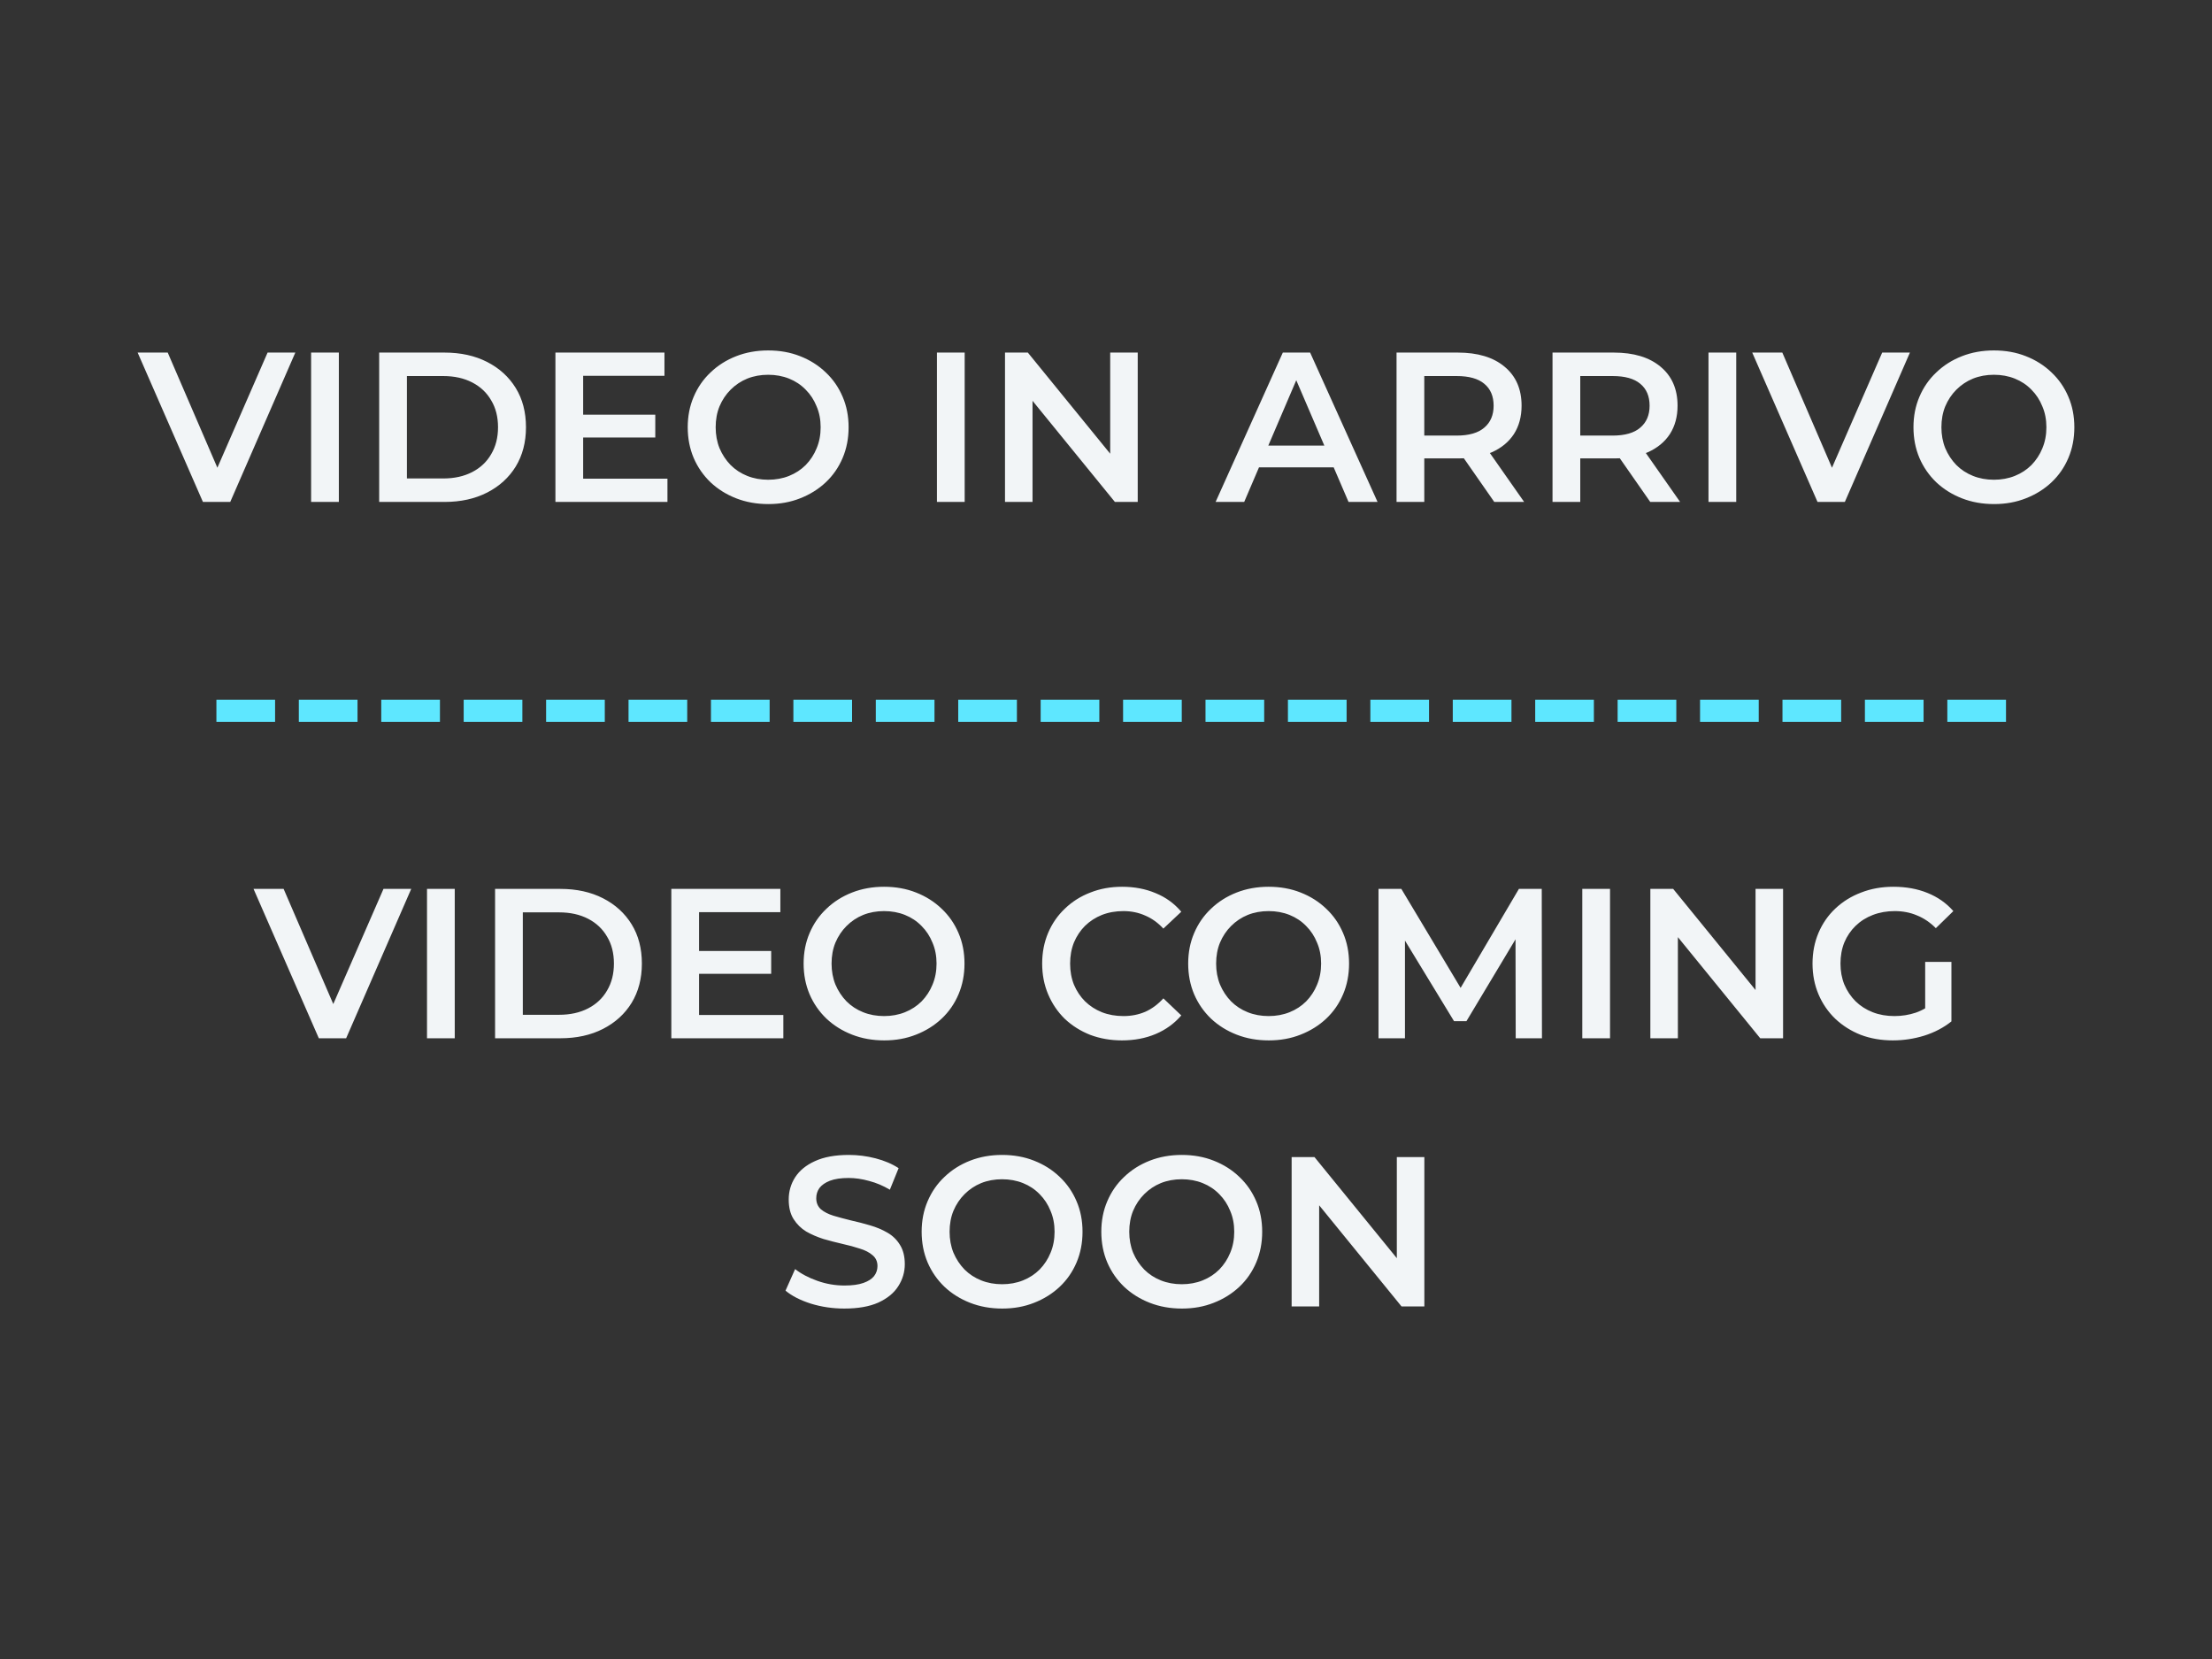<?xml version="1.0" encoding="UTF-8" standalone="no"?>
<!-- Created with Inkscape (http://www.inkscape.org/) -->

<svg
   width="2560mm"
   height="1920mm"
   viewBox="0 0 2560 1920"
   version="1.1"
   id="svg1"
   inkscape:version="1.4.2 (f4327f4, 2025-05-13)"
   sodipodi:docname="videoinarrivo.svg"
   xmlns:inkscape="http://www.inkscape.org/namespaces/inkscape"
   xmlns:sodipodi="http://sodipodi.sourceforge.net/DTD/sodipodi-0.dtd"
   xmlns="http://www.w3.org/2000/svg"
   xmlns:svg="http://www.w3.org/2000/svg">
  <rect x="0" y="0" width="2560" height="1920" fill="#333333" stroke="none"/>
  <sodipodi:namedview
     id="namedview1"
     pagecolor="#000000"
     bordercolor="#000000"
     borderopacity="0.25"
     inkscape:showpageshadow="2"
     inkscape:pageopacity="0.0"
     inkscape:pagecheckerboard="0"
     inkscape:deskcolor="#d1d1d1"
     inkscape:document-units="mm"
     inkscape:zoom="0.040923559"
     inkscape:cx="8796.8889"
     inkscape:cy="1600.5451"
     inkscape:window-width="1920"
     inkscape:window-height="974"
     inkscape:window-x="-11"
     inkscape:window-y="-11"
     inkscape:window-maximized="1"
     inkscape:current-layer="layer1" />
  <defs
     id="defs1">
    <rect
       x="777.542"
       y="1226.789"
       width="7792.703"
       height="2142.561"
       id="rect1" />
  </defs>
  <g
     inkscape:label="Livello 1"
     inkscape:groupmode="layer"
     id="layer1">
    <g
       id="text2"
       style="font-size:246.944px;fill:#ffffff;stroke-width:0.265"
       aria-label="VIDEO IN ARRIVO&#10;----------------------&#10;VIDEO COMING&#10;SOON">
      <path
         style="font-weight:600;font-family:Montserrat;-inkscape-font-specification:'Montserrat Semi-Bold';text-align:center;text-anchor:middle;fill:#f2f5f7"
         d="m 234.857,580.905 -75.565,-172.861 h 34.819 l 67.416,156.316 h -20.002 l 68.157,-156.316 h 32.103 l -75.318,172.861 z m 125.201,0 v -172.861 h 32.103 v 172.861 z m 78.775,0 v -172.861 h 75.565 q 28.152,0 49.389,10.866 21.237,10.866 33.09,30.127 11.853,19.262 11.853,45.438 0,25.929 -11.853,45.438 -11.853,19.262 -33.09,30.127 -21.237,10.866 -49.389,10.866 z m 32.103,-27.164 h 41.98 q 19.262,0 33.584,-7.408 14.323,-7.408 21.978,-20.743 7.902,-13.335 7.902,-31.115 0,-18.027 -7.902,-31.115 -7.655,-13.335 -21.978,-20.743 -14.323,-7.408 -33.584,-7.408 h -41.98 z m 171.873,27.164 v -172.861 h 126.188 v 26.917 h -94.086 v 119.027 h 97.543 v 26.917 z m 29.633,-74.577 v -26.423 h 85.937 v 26.423 z m 216.817,77.047 q -20.249,0 -37.289,-6.667 -17.039,-6.667 -29.633,-18.521 -12.594,-12.1 -19.509,-28.152 -6.914,-16.298 -6.914,-35.56 0,-19.262 6.914,-35.313 6.914,-16.298 19.509,-28.152 12.594,-12.1 29.633,-18.768 17.039,-6.667 37.042,-6.667 20.249,0 37.042,6.667 17.039,6.667 29.633,18.768 12.594,11.853 19.509,28.152 6.914,16.051 6.914,35.313 0,19.262 -6.914,35.56 -6.914,16.298 -19.509,28.152 -12.594,11.853 -29.633,18.521 -16.792,6.667 -36.795,6.667 z m -0.247,-28.152 q 13.088,0 24.201,-4.445 11.112,-4.445 19.262,-12.594 8.149,-8.396 12.594,-19.262 4.692,-11.112 4.692,-24.447 0,-13.335 -4.692,-24.201 -4.445,-11.112 -12.594,-19.262 -8.149,-8.396 -19.262,-12.841 -11.112,-4.445 -24.201,-4.445 -13.088,0 -24.201,4.445 -10.866,4.445 -19.262,12.841 -8.149,8.149 -12.841,19.262 -4.445,10.866 -4.445,24.201 0,13.088 4.445,24.201 4.692,11.112 12.841,19.509 8.149,8.149 19.262,12.594 11.112,4.445 24.201,4.445 z m 195.333,25.682 v -172.861 h 32.103 v 172.861 z m 78.775,0 v -172.861 h 26.423 l 108.408,133.103 h -13.088 V 408.044 h 31.856 v 172.861 h -26.423 L 1181.888,447.802 h 13.088 v 133.103 z m 243.733,0 77.787,-172.861 h 31.609 l 78.034,172.861 h -33.584 l -66.922,-155.822 h 12.841 l -66.675,155.822 z m 35.807,-40.005 8.643,-25.188 h 93.345 l 8.643,25.188 z m 173.602,40.005 v -172.861 h 70.873 q 34.572,0 54.081,16.298 19.756,16.298 19.756,45.191 0,19.015 -8.89,32.844 -8.89,13.582 -25.435,20.99 -16.298,7.161 -39.264,7.161 h -53.34 l 14.323,-14.57 v 64.946 z m 113.1,0 -43.709,-62.724 h 34.325 l 43.956,62.724 z m -80.998,-61.489 -14.323,-15.311 h 51.858 q 21.237,0 31.856,-9.137 10.866,-9.137 10.866,-25.435 0,-16.545 -10.866,-25.435 -10.619,-8.89 -31.856,-8.89 h -51.858 l 14.323,-15.804 z m 148.413,61.489 v -172.861 h 70.873 q 34.572,0 54.081,16.298 19.756,16.298 19.756,45.191 0,19.015 -8.89,32.844 -8.89,13.582 -25.435,20.99 -16.298,7.161 -39.264,7.161 h -53.34 l 14.323,-14.57 v 64.946 z m 113.1,0 -43.709,-62.724 h 34.325 l 43.956,62.724 z m -80.998,-61.489 -14.323,-15.311 h 51.858 q 21.237,0 31.856,-9.137 10.866,-9.137 10.866,-25.435 0,-16.545 -10.866,-25.435 -10.619,-8.89 -31.856,-8.89 h -51.858 l 14.323,-15.804 z m 148.413,61.489 v -172.861 h 32.103 v 172.861 z m 126.189,0 -75.565,-172.861 h 34.819 l 67.416,156.316 h -20.002 l 68.156,-156.316 h 32.103 l -75.318,172.861 z m 204.373,2.469 q -20.249,0 -37.288,-6.667 -17.039,-6.667 -29.633,-18.521 -12.594,-12.1 -19.509,-28.152 -6.914,-16.298 -6.914,-35.56 0,-19.262 6.914,-35.313 6.914,-16.298 19.509,-28.152 12.594,-12.1 29.633,-18.768 17.039,-6.667 37.042,-6.667 20.249,0 37.042,6.667 17.039,6.667 29.633,18.768 12.594,11.853 19.509,28.152 6.915,16.051 6.915,35.313 0,19.262 -6.915,35.56 -6.914,16.298 -19.509,28.152 -12.594,11.853 -29.633,18.521 -16.792,6.667 -36.795,6.667 z m -0.247,-28.152 q 13.088,0 24.201,-4.445 11.113,-4.445 19.262,-12.594 8.149,-8.396 12.594,-19.262 4.692,-11.112 4.692,-24.447 0,-13.335 -4.692,-24.201 -4.445,-11.112 -12.594,-19.262 -8.149,-8.396 -19.262,-12.841 -11.113,-4.445 -24.201,-4.445 -13.088,0 -24.201,4.445 -10.866,4.445 -19.262,12.841 -8.149,8.149 -12.841,19.262 -4.445,10.866 -4.445,24.201 0,13.088 4.445,24.201 4.692,11.112 12.841,19.509 8.149,8.149 19.262,12.594 11.112,4.445 24.201,4.445 z"
         id="path1" />
      <path
         style="font-weight:600;font-family:Montserrat;-inkscape-font-specification:'Montserrat Semi-Bold';text-align:center;text-anchor:middle;fill:#5ee7ff"
         d="m 250.456,835.446 v -25.682 h 67.91 v 25.682 z m 95.394,0 v -25.682 h 67.91 v 25.682 z m 95.394,0 v -25.682 h 67.91 v 25.682 z m 95.394,0 v -25.682 h 67.91 v 25.682 z m 95.394,0 v -25.682 h 67.91 v 25.682 z m 95.394,0 v -25.682 h 67.91 v 25.682 z m 95.394,0 v -25.682 h 67.91 v 25.682 z m 95.394,0 v -25.682 h 67.91 v 25.682 z m 95.394,0 v -25.682 h 67.91 v 25.682 z m 95.394,0 v -25.682 h 67.91 v 25.682 z m 95.394,0 v -25.682 h 67.91 v 25.682 z m 95.394,0 v -25.682 h 67.91 v 25.682 z m 95.394,0 v -25.682 h 67.91 v 25.682 z m 95.394,0 v -25.682 h 67.91 v 25.682 z m 95.394,0 v -25.682 h 67.91 v 25.682 z m 95.394,0 v -25.682 h 67.91 v 25.682 z m 95.394,0 v -25.682 h 67.91 v 25.682 z m 95.394,0 v -25.682 h 67.91 v 25.682 z m 95.394,0 v -25.682 h 67.91 v 25.682 z m 95.394,0 v -25.682 h 67.91 v 25.682 z m 95.394,0 v -25.682 h 67.91 v 25.682 z m 95.394,0 v -25.682 h 67.91 v 25.682 z"
         id="path2" />
      <path
         style="font-weight:600;font-family:Montserrat;-inkscape-font-specification:'Montserrat Semi-Bold';text-align:center;text-anchor:middle;fill:#f2f5f7"
         d="m 368.987,1201.605 -75.565,-172.861 h 34.819 l 67.416,156.316 h -20.002 l 68.157,-156.316 h 32.103 l -75.318,172.861 z m 125.201,0 v -172.861 h 32.103 v 172.861 z m 78.775,0 v -172.861 h 75.565 q 28.152,0 49.389,10.866 21.237,10.866 33.09,30.127 11.853,19.262 11.853,45.438 0,25.929 -11.853,45.438 -11.853,19.262 -33.09,30.127 -21.237,10.866 -49.389,10.866 z m 32.103,-27.164 h 41.98 q 19.262,0 33.584,-7.408 14.323,-7.408 21.978,-20.743 7.902,-13.335 7.902,-31.115 0,-18.027 -7.902,-31.115 -7.655,-13.335 -21.978,-20.743 -14.323,-7.408 -33.584,-7.408 h -41.98 z m 171.873,27.164 V 1028.745 H 903.127 v 26.917 h -94.086 v 119.027 h 97.543 v 26.917 z m 29.633,-74.577 v -26.423 h 85.937 v 26.423 z m 216.817,77.046 q -20.249,0 -37.289,-6.668 -17.039,-6.668 -29.633,-18.521 -12.594,-12.1 -19.509,-28.152 -6.914,-16.298 -6.914,-35.56 0,-19.262 6.914,-35.313 6.914,-16.298 19.509,-28.152 12.594,-12.1 29.633,-18.768 17.039,-6.668 37.042,-6.668 20.249,0 37.042,6.668 17.039,6.668 29.633,18.768 12.594,11.853 19.509,28.152 6.915,16.051 6.915,35.313 0,19.262 -6.915,35.56 -6.914,16.298 -19.509,28.152 -12.594,11.853 -29.633,18.521 -16.792,6.668 -36.795,6.668 z m -0.247,-28.152 q 13.088,0 24.201,-4.445 11.113,-4.445 19.262,-12.594 8.149,-8.396 12.594,-19.262 4.692,-11.113 4.692,-24.448 0,-13.335 -4.692,-24.201 -4.445,-11.113 -12.594,-19.262 -8.149,-8.396 -19.262,-12.841 -11.113,-4.445 -24.201,-4.445 -13.088,0 -24.201,4.445 -10.866,4.445 -19.262,12.841 -8.149,8.149 -12.841,19.262 -4.445,10.866 -4.445,24.201 0,13.088 4.445,24.201 4.692,11.112 12.841,19.509 8.149,8.149 19.262,12.594 11.113,4.445 24.201,4.445 z m 275.343,28.152 q -19.756,0 -36.795,-6.421 -16.792,-6.668 -29.386,-18.521 -12.347,-12.1 -19.262,-28.398 -6.915,-16.298 -6.915,-35.56 0,-19.262 6.915,-35.56 6.914,-16.298 19.509,-28.152 12.594,-12.1 29.386,-18.521 16.792,-6.668 36.795,-6.668 21.237,0 38.77,7.408 17.533,7.161 29.633,21.484 l -20.743,19.509 q -9.384,-10.125 -20.99,-15.064 -11.606,-5.186 -25.188,-5.186 -13.582,0 -24.941,4.445 -11.113,4.445 -19.509,12.594 -8.149,8.149 -12.841,19.262 -4.445,11.113 -4.445,24.447 0,13.335 4.445,24.448 4.692,11.113 12.841,19.262 8.396,8.149 19.509,12.594 11.359,4.445 24.941,4.445 13.582,0 25.188,-4.939 11.606,-5.186 20.99,-15.557 l 20.743,19.756 q -12.1,14.076 -29.633,21.484 -17.533,7.408 -39.017,7.408 z m 169.971,0 q -20.249,0 -37.288,-6.668 -17.039,-6.668 -29.633,-18.521 -12.594,-12.1 -19.509,-28.152 -6.914,-16.298 -6.914,-35.56 0,-19.262 6.914,-35.313 6.914,-16.298 19.509,-28.152 12.594,-12.1 29.633,-18.768 17.039,-6.668 37.042,-6.668 20.249,0 37.042,6.668 17.039,6.668 29.633,18.768 12.594,11.853 19.509,28.152 6.915,16.051 6.915,35.313 0,19.262 -6.915,35.56 -6.914,16.298 -19.509,28.152 -12.594,11.853 -29.633,18.521 -16.792,6.668 -36.795,6.668 z m -0.247,-28.152 q 13.088,0 24.201,-4.445 11.113,-4.445 19.262,-12.594 8.149,-8.396 12.594,-19.262 4.692,-11.113 4.692,-24.448 0,-13.335 -4.692,-24.201 -4.445,-11.113 -12.594,-19.262 -8.149,-8.396 -19.262,-12.841 -11.113,-4.445 -24.201,-4.445 -13.088,0 -24.201,4.445 -10.866,4.445 -19.262,12.841 -8.149,8.149 -12.841,19.262 -4.445,10.866 -4.445,24.201 0,13.088 4.445,24.201 4.692,11.112 12.841,19.509 8.149,8.149 19.262,12.594 11.112,4.445 24.201,4.445 z m 127.176,25.682 v -172.861 h 26.423 l 75.565,126.188 h -13.829 l 74.33,-126.188 h 26.423 l 0.247,172.861 h -30.374 l -0.247,-125.201 h 6.421 L 1697.126,1181.85 h -14.323 l -64.206,-105.445 h 7.408 v 125.201 z m 235.832,0 v -172.861 h 32.103 v 172.861 z m 78.775,0 v -172.861 h 26.423 l 108.408,133.103 h -13.088 v -133.103 h 31.856 v 172.861 h -26.423 l -108.409,-133.103 h 13.088 v 133.103 z m 280.775,2.47 q -20.249,0 -37.288,-6.421 -16.792,-6.668 -29.386,-18.521 -12.594,-12.1 -19.509,-28.398 -6.914,-16.298 -6.914,-35.56 0,-19.262 6.914,-35.56 6.915,-16.298 19.509,-28.152 12.841,-12.1 29.88,-18.521 17.039,-6.668 37.289,-6.668 21.978,0 39.511,7.161 17.78,7.161 29.88,20.99 l -20.249,19.756 q -10.125,-10.125 -21.978,-14.817 -11.606,-4.939 -25.682,-4.939 -13.582,0 -25.188,4.445 -11.606,4.445 -20.003,12.594 -8.396,8.149 -13.088,19.262 -4.445,11.113 -4.445,24.447 0,13.088 4.445,24.201 4.692,11.112 13.088,19.509 8.396,8.149 19.756,12.594 11.359,4.445 25.188,4.445 12.841,0 24.694,-3.951 12.1,-4.198 22.966,-13.829 l 18.274,23.954 q -13.582,10.866 -31.609,16.545 -17.78,5.433 -36.054,5.433 z m 67.663,-21.978 -30.374,-4.198 v -64.699 h 30.374 z"
         id="path3" />
      <path
         style="font-weight:600;font-family:Montserrat;-inkscape-font-specification:'Montserrat Semi-Bold';text-align:center;text-anchor:middle;fill:#f2f5f7"
         d="m 977.247,1514.425 q -20.249,0 -38.77,-5.68 -18.521,-5.927 -29.386,-15.064 l 11.112,-24.941 q 10.372,8.149 25.682,13.582 15.311,5.433 31.362,5.433 13.582,0 21.978,-2.963 8.396,-2.963 12.347,-7.902 3.951,-5.186 3.951,-11.606 0,-7.902 -5.68,-12.594 -5.68,-4.939 -14.817,-7.655 -8.89,-2.963 -20.002,-5.433 -10.866,-2.47 -21.978,-5.68 -10.866,-3.457 -20.002,-8.643 -8.89,-5.433 -14.57,-14.323 -5.68,-8.89 -5.68,-22.719 0,-14.076 7.408,-25.682 7.655,-11.853 22.966,-18.768 15.557,-7.161 39.264,-7.161 15.557,0 30.868,3.951 15.311,3.951 26.67,11.36 l -10.125,24.941 q -11.606,-6.914 -23.954,-10.125 -12.347,-3.457 -23.707,-3.457 -13.335,0 -21.731,3.21 -8.149,3.21 -12.1,8.396 -3.704,5.186 -3.704,11.853 0,7.902 5.433,12.841 5.68,4.692 14.57,7.408 9.137,2.716 20.249,5.433 11.112,2.47 21.978,5.68 11.113,3.21 20.003,8.396 9.137,5.186 14.57,14.076 5.68,8.89 5.68,22.472 0,13.829 -7.655,25.682 -7.408,11.606 -22.966,18.768 -15.557,6.914 -39.264,6.914 z m 182.738,0 q -20.249,0 -37.289,-6.668 -17.039,-6.668 -29.633,-18.521 -12.594,-12.1 -19.509,-28.152 -6.914,-16.298 -6.914,-35.56 0,-19.262 6.914,-35.313 6.914,-16.298 19.509,-28.152 12.594,-12.1 29.633,-18.768 17.039,-6.668 37.042,-6.668 20.25,0 37.042,6.668 17.039,6.668 29.633,18.768 12.594,11.853 19.509,28.152 6.914,16.051 6.914,35.313 0,19.262 -6.914,35.56 -6.914,16.298 -19.509,28.152 -12.594,11.853 -29.633,18.521 -16.792,6.668 -36.795,6.668 z m -0.247,-28.152 q 13.088,0 24.201,-4.445 11.112,-4.445 19.262,-12.594 8.149,-8.396 12.594,-19.262 4.692,-11.113 4.692,-24.447 0,-13.335 -4.692,-24.201 -4.445,-11.113 -12.594,-19.262 -8.149,-8.396 -19.262,-12.841 -11.113,-4.445 -24.201,-4.445 -13.088,0 -24.201,4.445 -10.866,4.445 -19.262,12.841 -8.149,8.149 -12.841,19.262 -4.445,10.866 -4.445,24.201 0,13.088 4.445,24.201 4.692,11.113 12.841,19.509 8.149,8.149 19.262,12.594 11.113,4.445 24.201,4.445 z m 208.174,28.152 q -20.25,0 -37.289,-6.668 -17.039,-6.668 -29.633,-18.521 -12.594,-12.1 -19.509,-28.152 -6.915,-16.298 -6.915,-35.56 0,-19.262 6.915,-35.313 6.914,-16.298 19.509,-28.152 12.594,-12.1 29.633,-18.768 17.039,-6.668 37.042,-6.668 20.249,0 37.042,6.668 17.039,6.668 29.633,18.768 12.594,11.853 19.509,28.152 6.914,16.051 6.914,35.313 0,19.262 -6.914,35.56 -6.915,16.298 -19.509,28.152 -12.594,11.853 -29.633,18.521 -16.792,6.668 -36.795,6.668 z m -0.247,-28.152 q 13.088,0 24.201,-4.445 11.113,-4.445 19.262,-12.594 8.149,-8.396 12.594,-19.262 4.692,-11.113 4.692,-24.447 0,-13.335 -4.692,-24.201 -4.445,-11.113 -12.594,-19.262 -8.149,-8.396 -19.262,-12.841 -11.113,-4.445 -24.201,-4.445 -13.088,0 -24.201,4.445 -10.866,4.445 -19.262,12.841 -8.149,8.149 -12.841,19.262 -4.445,10.866 -4.445,24.201 0,13.088 4.445,24.201 4.692,11.113 12.841,19.509 8.149,8.149 19.262,12.594 11.113,4.445 24.201,4.445 z m 127.176,25.682 v -172.861 h 26.423 l 108.408,133.103 h -13.088 v -133.103 h 31.856 v 172.861 h -26.423 l -108.408,-133.103 h 13.088 v 133.103 z"
         id="path4" />
    </g>
  </g>
</svg>
